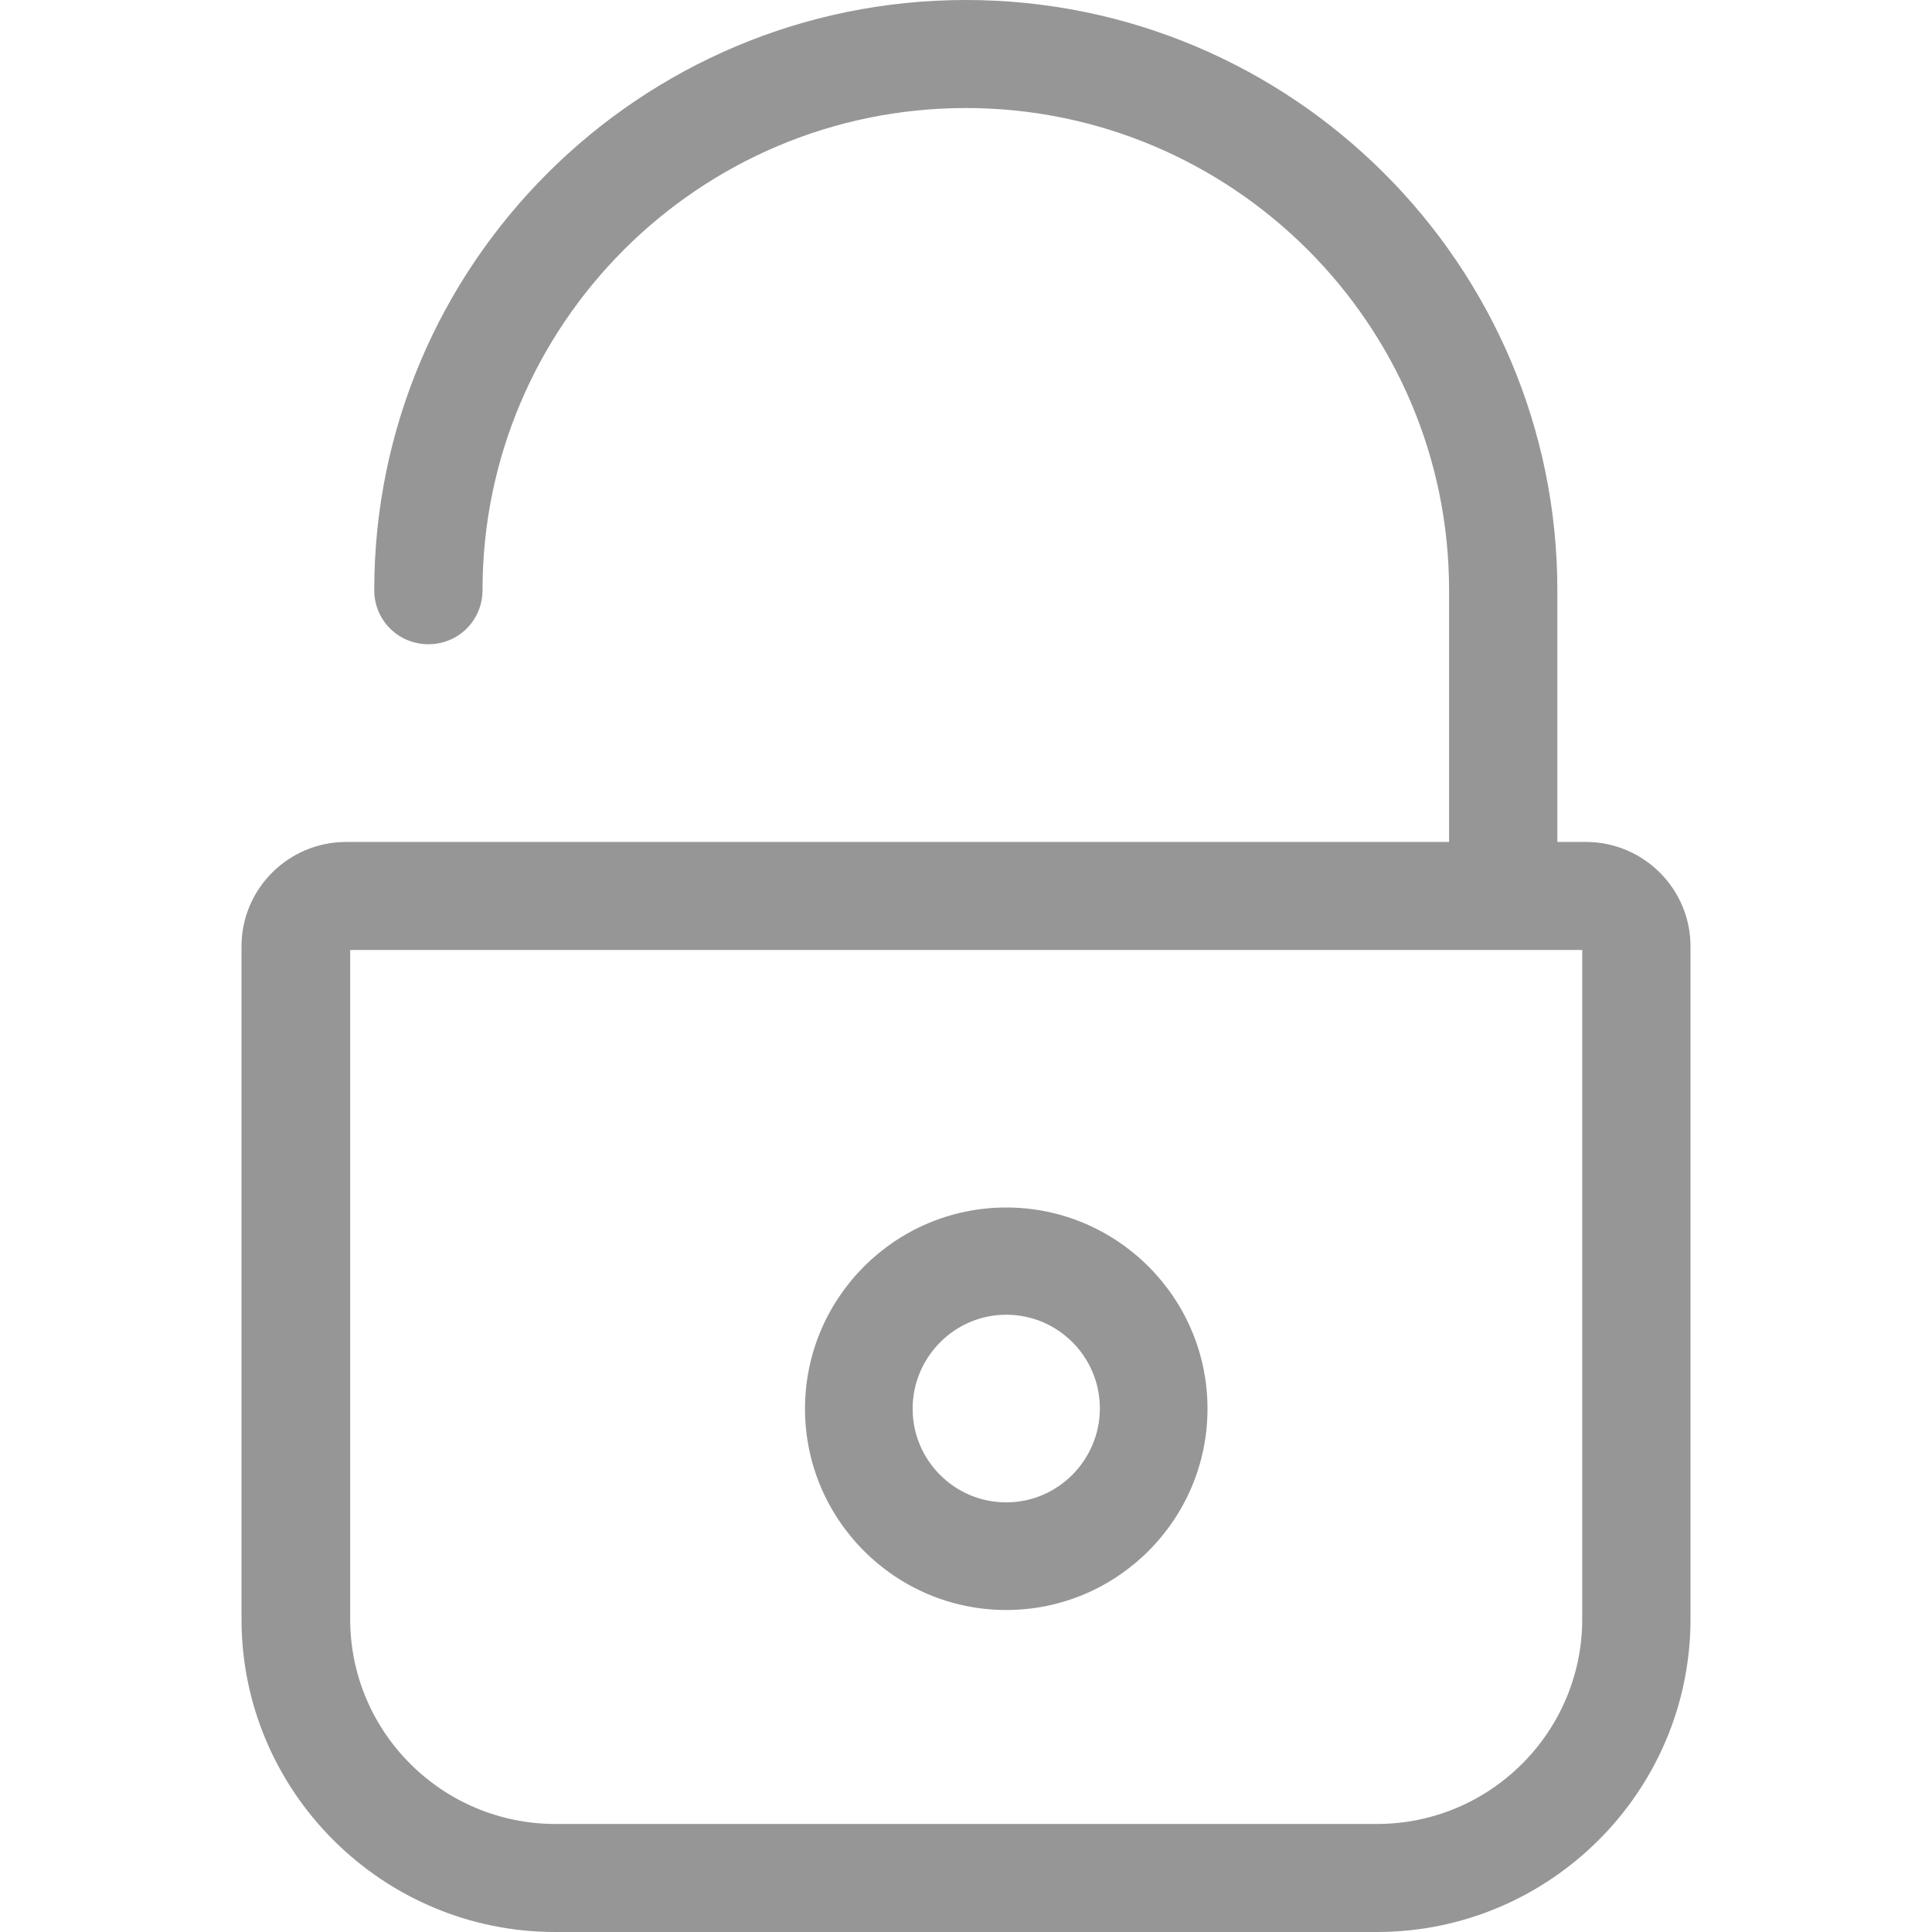<?xml version="1.0" encoding="UTF-8"?>
<svg width="24px" height="24px" viewBox="0 0 24 24" version="1.1" xmlns="http://www.w3.org/2000/svg" xmlns:xlink="http://www.w3.org/1999/xlink">
    <!-- Generator: Sketch 55 (78076) - https://sketchapp.com -->
    <title>ic_lock</title>
    <desc>Created with Sketch.</desc>
    <g id="ic_lock" stroke="none" stroke-width="1" fill="none" fill-rule="evenodd">
        <path d="M19.7,10.459 L19.346,10.459 L19.346,7.332 C19.346,3.291 16.053,0 11.998,0 C7.947,0 4.649,3.286 4.649,7.332 C4.649,7.705 4.948,8.003 5.322,8.003 C5.695,8.003 5.994,7.705 5.994,7.332 C5.994,4.031 8.685,1.342 11.998,1.342 C15.306,1.342 18.001,4.027 18.001,7.332 L18.001,10.459 L4.3,10.459 C3.583,10.459 3,11.041 3,11.756 L3,20.113 C3,22.255 4.749,24 6.896,24 L17.104,24 C19.251,24 21,22.255 21,20.113 L21,11.756 C21,11.041 20.417,10.459 19.7,10.459 L19.7,10.459 Z M19.655,20.113 C19.655,21.514 18.514,22.658 17.104,22.658 L6.901,22.658 C5.496,22.658 4.35,21.52 4.35,20.113 L4.35,11.801 L19.655,11.801 L19.655,20.113 Z M12.5,20 C13.881,20 15,18.876 15,17.5 C15,16.119 13.876,15 12.5,15 C11.119,15 10,16.124 10,17.5 C10,18.876 11.119,20 12.5,20 L12.5,20 Z M12.5,16.332 C13.144,16.332 13.663,16.856 13.663,17.495 C13.663,18.134 13.144,18.663 12.5,18.663 C11.856,18.663 11.337,18.139 11.337,17.5 C11.337,16.861 11.856,16.332 12.5,16.332 L12.5,16.332 Z" fill="#969696"></path>
    </g>
</svg>